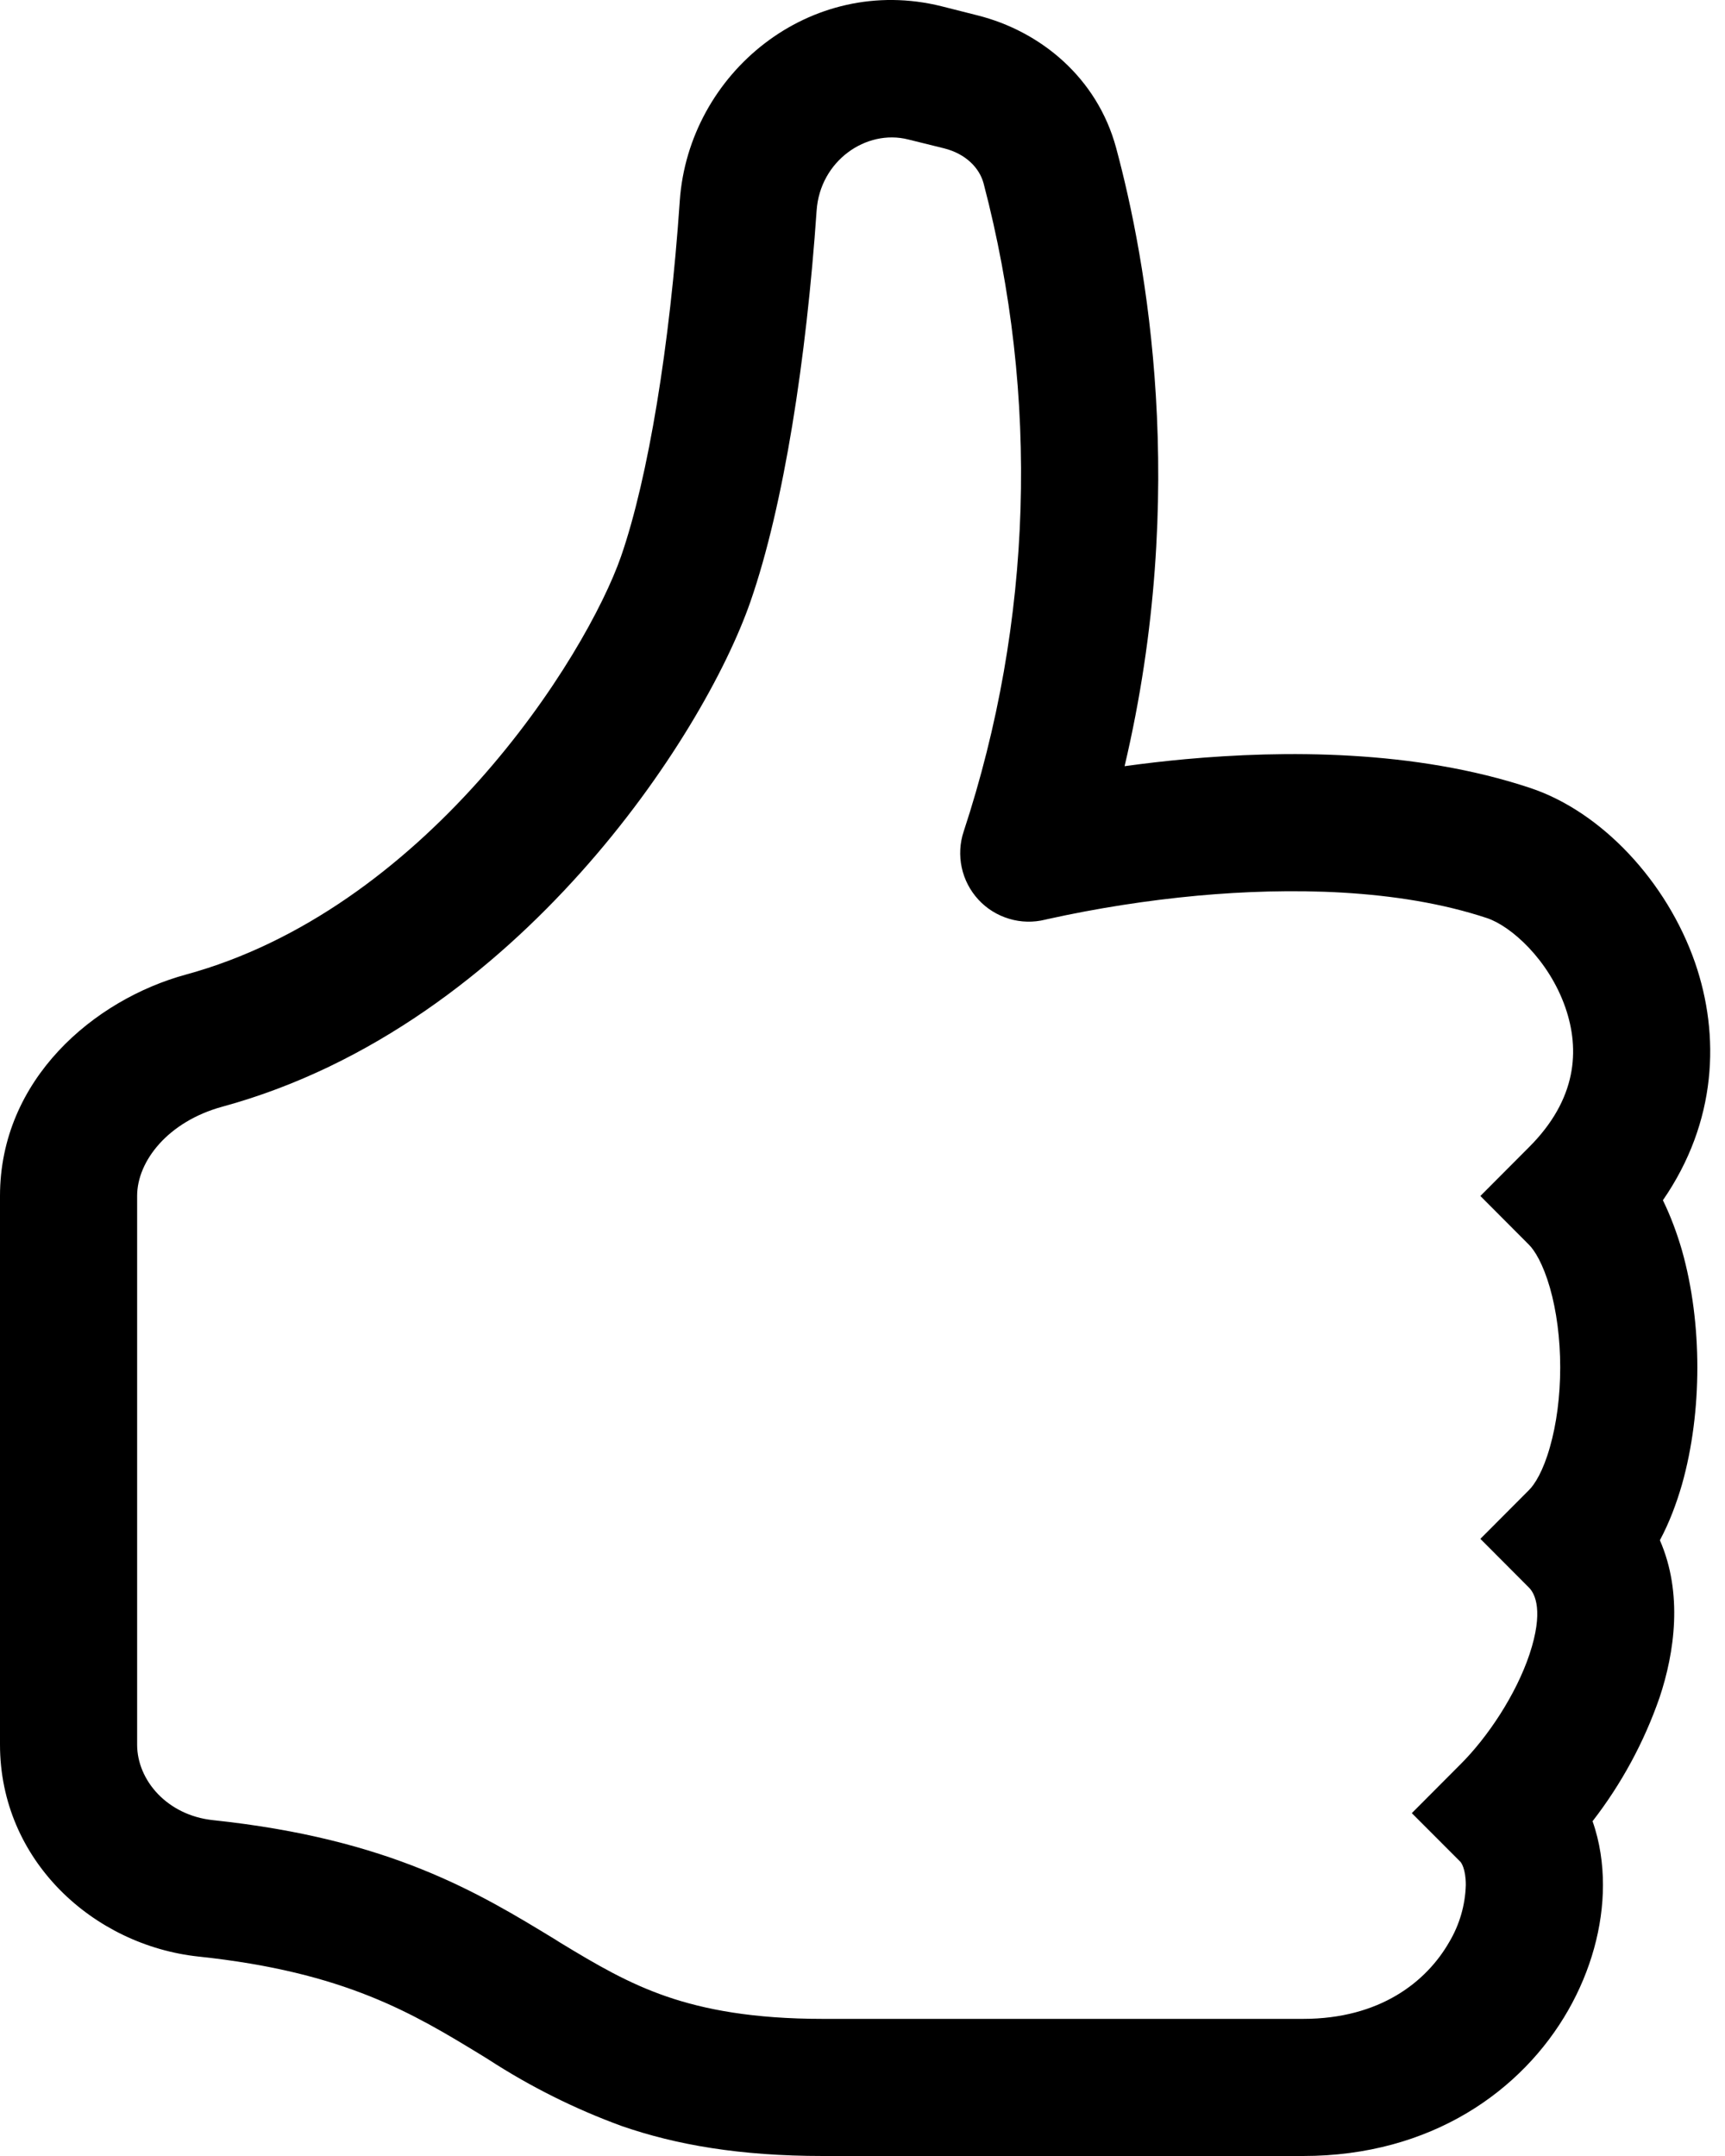 <svg width="32" height="40" viewBox="0 0 32 40" fill="none" xmlns="http://www.w3.org/2000/svg">
<path fill-rule="evenodd" clip-rule="evenodd" d="M12.61 3.729C12.775 1.35 15.032 -0.489 17.465 0.116L18.129 0.284C19.307 0.579 20.353 1.445 20.704 2.74C21.264 4.816 22.06 9.129 20.862 14.215C21.236 14.163 21.612 14.12 21.989 14.085C23.803 13.92 26.235 13.902 28.39 14.62C29.709 15.06 30.92 16.352 31.444 17.859C31.912 19.212 31.851 20.815 30.848 22.268C30.996 22.571 31.11 22.884 31.2 23.192C31.395 23.879 31.487 24.634 31.487 25.37C31.487 26.105 31.395 26.861 31.2 27.548C31.1 27.891 30.971 28.242 30.792 28.576C31.222 29.56 31.065 30.66 30.785 31.497C30.498 32.323 30.079 33.097 29.543 33.789C29.68 34.176 29.736 34.583 29.736 34.972C29.736 35.748 29.51 36.562 29.093 37.293C28.243 38.784 26.556 40 24.172 40V37.456C25.604 37.456 26.464 36.764 26.884 36.031C27.075 35.71 27.181 35.346 27.192 34.972C27.192 34.667 27.103 34.552 27.09 34.54L26.19 33.639L27.088 32.738C27.602 32.227 28.123 31.438 28.373 30.693C28.637 29.899 28.482 29.57 28.36 29.451L27.462 28.55L28.36 27.649C28.469 27.543 28.627 27.293 28.752 26.848C28.874 26.423 28.943 25.907 28.943 25.37C28.943 24.833 28.874 24.316 28.752 23.891C28.625 23.449 28.469 23.197 28.36 23.09L27.462 22.189L28.36 21.288C29.258 20.393 29.309 19.474 29.039 18.693C28.729 17.803 28.032 17.184 27.587 17.034C25.925 16.482 23.905 16.464 22.218 16.617C21.282 16.704 20.352 16.849 19.434 17.052L19.399 17.06L19.391 17.062C19.17 17.117 18.938 17.112 18.72 17.046C18.502 16.981 18.305 16.859 18.151 16.692C17.996 16.524 17.889 16.319 17.841 16.096C17.793 15.874 17.805 15.642 17.877 15.426C19.157 11.537 19.286 7.361 18.246 3.401C18.17 3.119 17.92 2.854 17.513 2.752L16.846 2.587C16.068 2.391 15.213 2.984 15.149 3.905C14.959 6.658 14.541 9.375 13.923 11.157C13.48 12.434 12.389 14.383 10.773 16.187C9.152 17.998 6.908 19.774 4.122 20.533C3.119 20.808 2.544 21.54 2.544 22.187V32.369C2.544 33.031 3.104 33.68 3.951 33.769C7.241 34.117 8.877 35.117 10.29 35.977L10.391 36.041C11.078 36.458 11.651 36.794 12.366 37.041C13.071 37.283 13.969 37.456 15.267 37.456H24.172V40H15.267C13.727 40 12.544 39.794 11.536 39.445C10.67 39.129 9.842 38.716 9.068 38.214L8.946 38.138C7.664 37.356 6.404 36.588 3.684 36.3C1.735 36.092 0 34.519 0 32.367V22.189C0 20.026 1.743 18.546 3.453 18.08C5.613 17.49 7.458 16.078 8.877 14.492C10.302 12.897 11.203 11.236 11.521 10.322C12.027 8.859 12.427 6.406 12.61 3.732V3.729Z" fill="black"/>
</svg>
